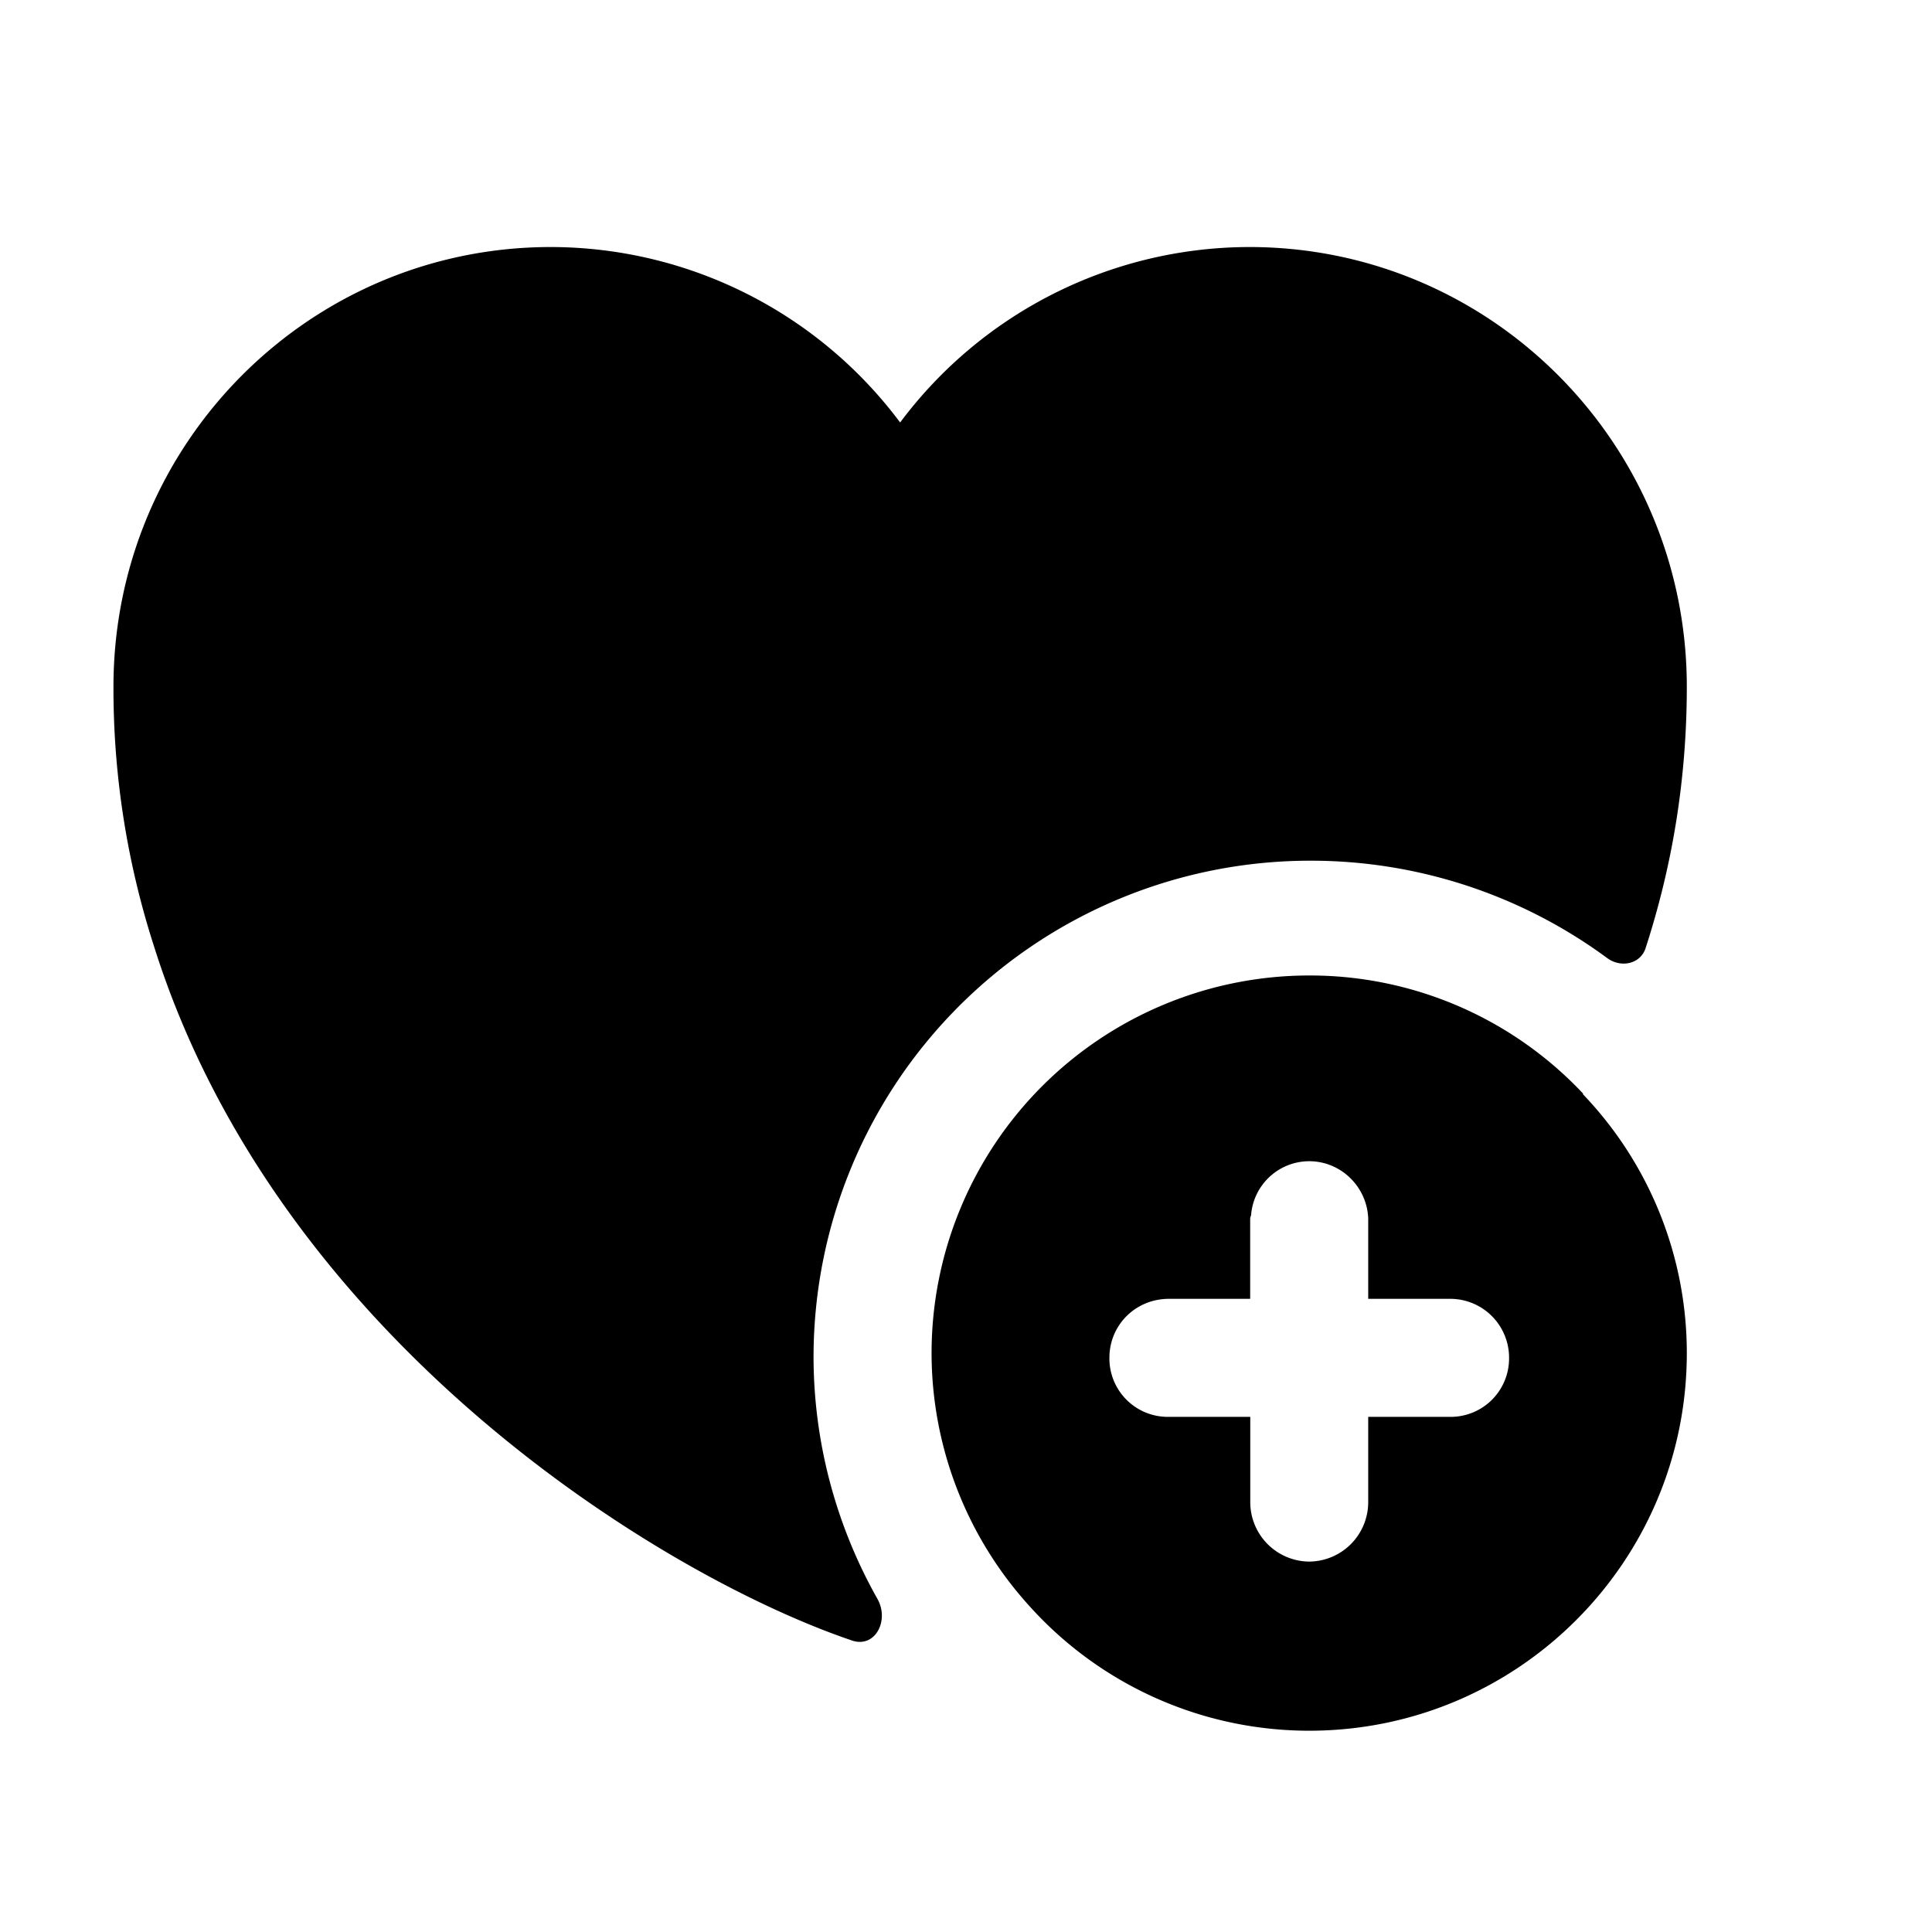 <svg width="22" height="22" viewBox="0 0 22 22" fill="none" xmlns="http://www.w3.org/2000/svg">
    <path d="M18.026 12.461v-.009a4.267 4.267 0 0 0-3.118-1.344 4.301 4.301 0 0 0-4.3 4.3 4.29 4.29 0 0 0 1.102 2.867 4.284 4.284 0 0 0 3.198 1.433c2.374 0 4.3-1.926 4.3-4.3a4.26 4.26 0 0 0-1.182-2.947zm-1.514 3.673h-.932v.976a.677.677 0 0 1-.672.672.677.677 0 0 1-.671-.672v-.976h-.932a.665.665 0 0 1-.672-.672c0-.367.287-.663.663-.672h.94v-.896c0-.018 0-.035.01-.053a.665.665 0 0 1 .662-.618c.359 0 .654.286.672.645v.922h.932a.67.67 0 0 1 .672.672.665.665 0 0 1-.672.672z" fill="#000"/>
    <path d="M19.208 7.82c0 1.067-.17 2.052-.466 2.966-.053.188-.277.242-.439.125a5.685 5.685 0 0 0-3.395-1.11 5.655 5.655 0 0 0-5.644 5.643c0 .968.251 1.917.726 2.76.143.25-.027.573-.296.474-2.159-.734-6.521-3.413-7.937-7.892a9.566 9.566 0 0 1-.465-2.965c0-2.768 2.23-5.008 4.98-5.008a4.97 4.97 0 0 1 3.978 1.998 4.97 4.97 0 0 1 3.977-1.998c2.75 0 4.981 2.24 4.981 5.008z" fill="#000"/>
</svg>
